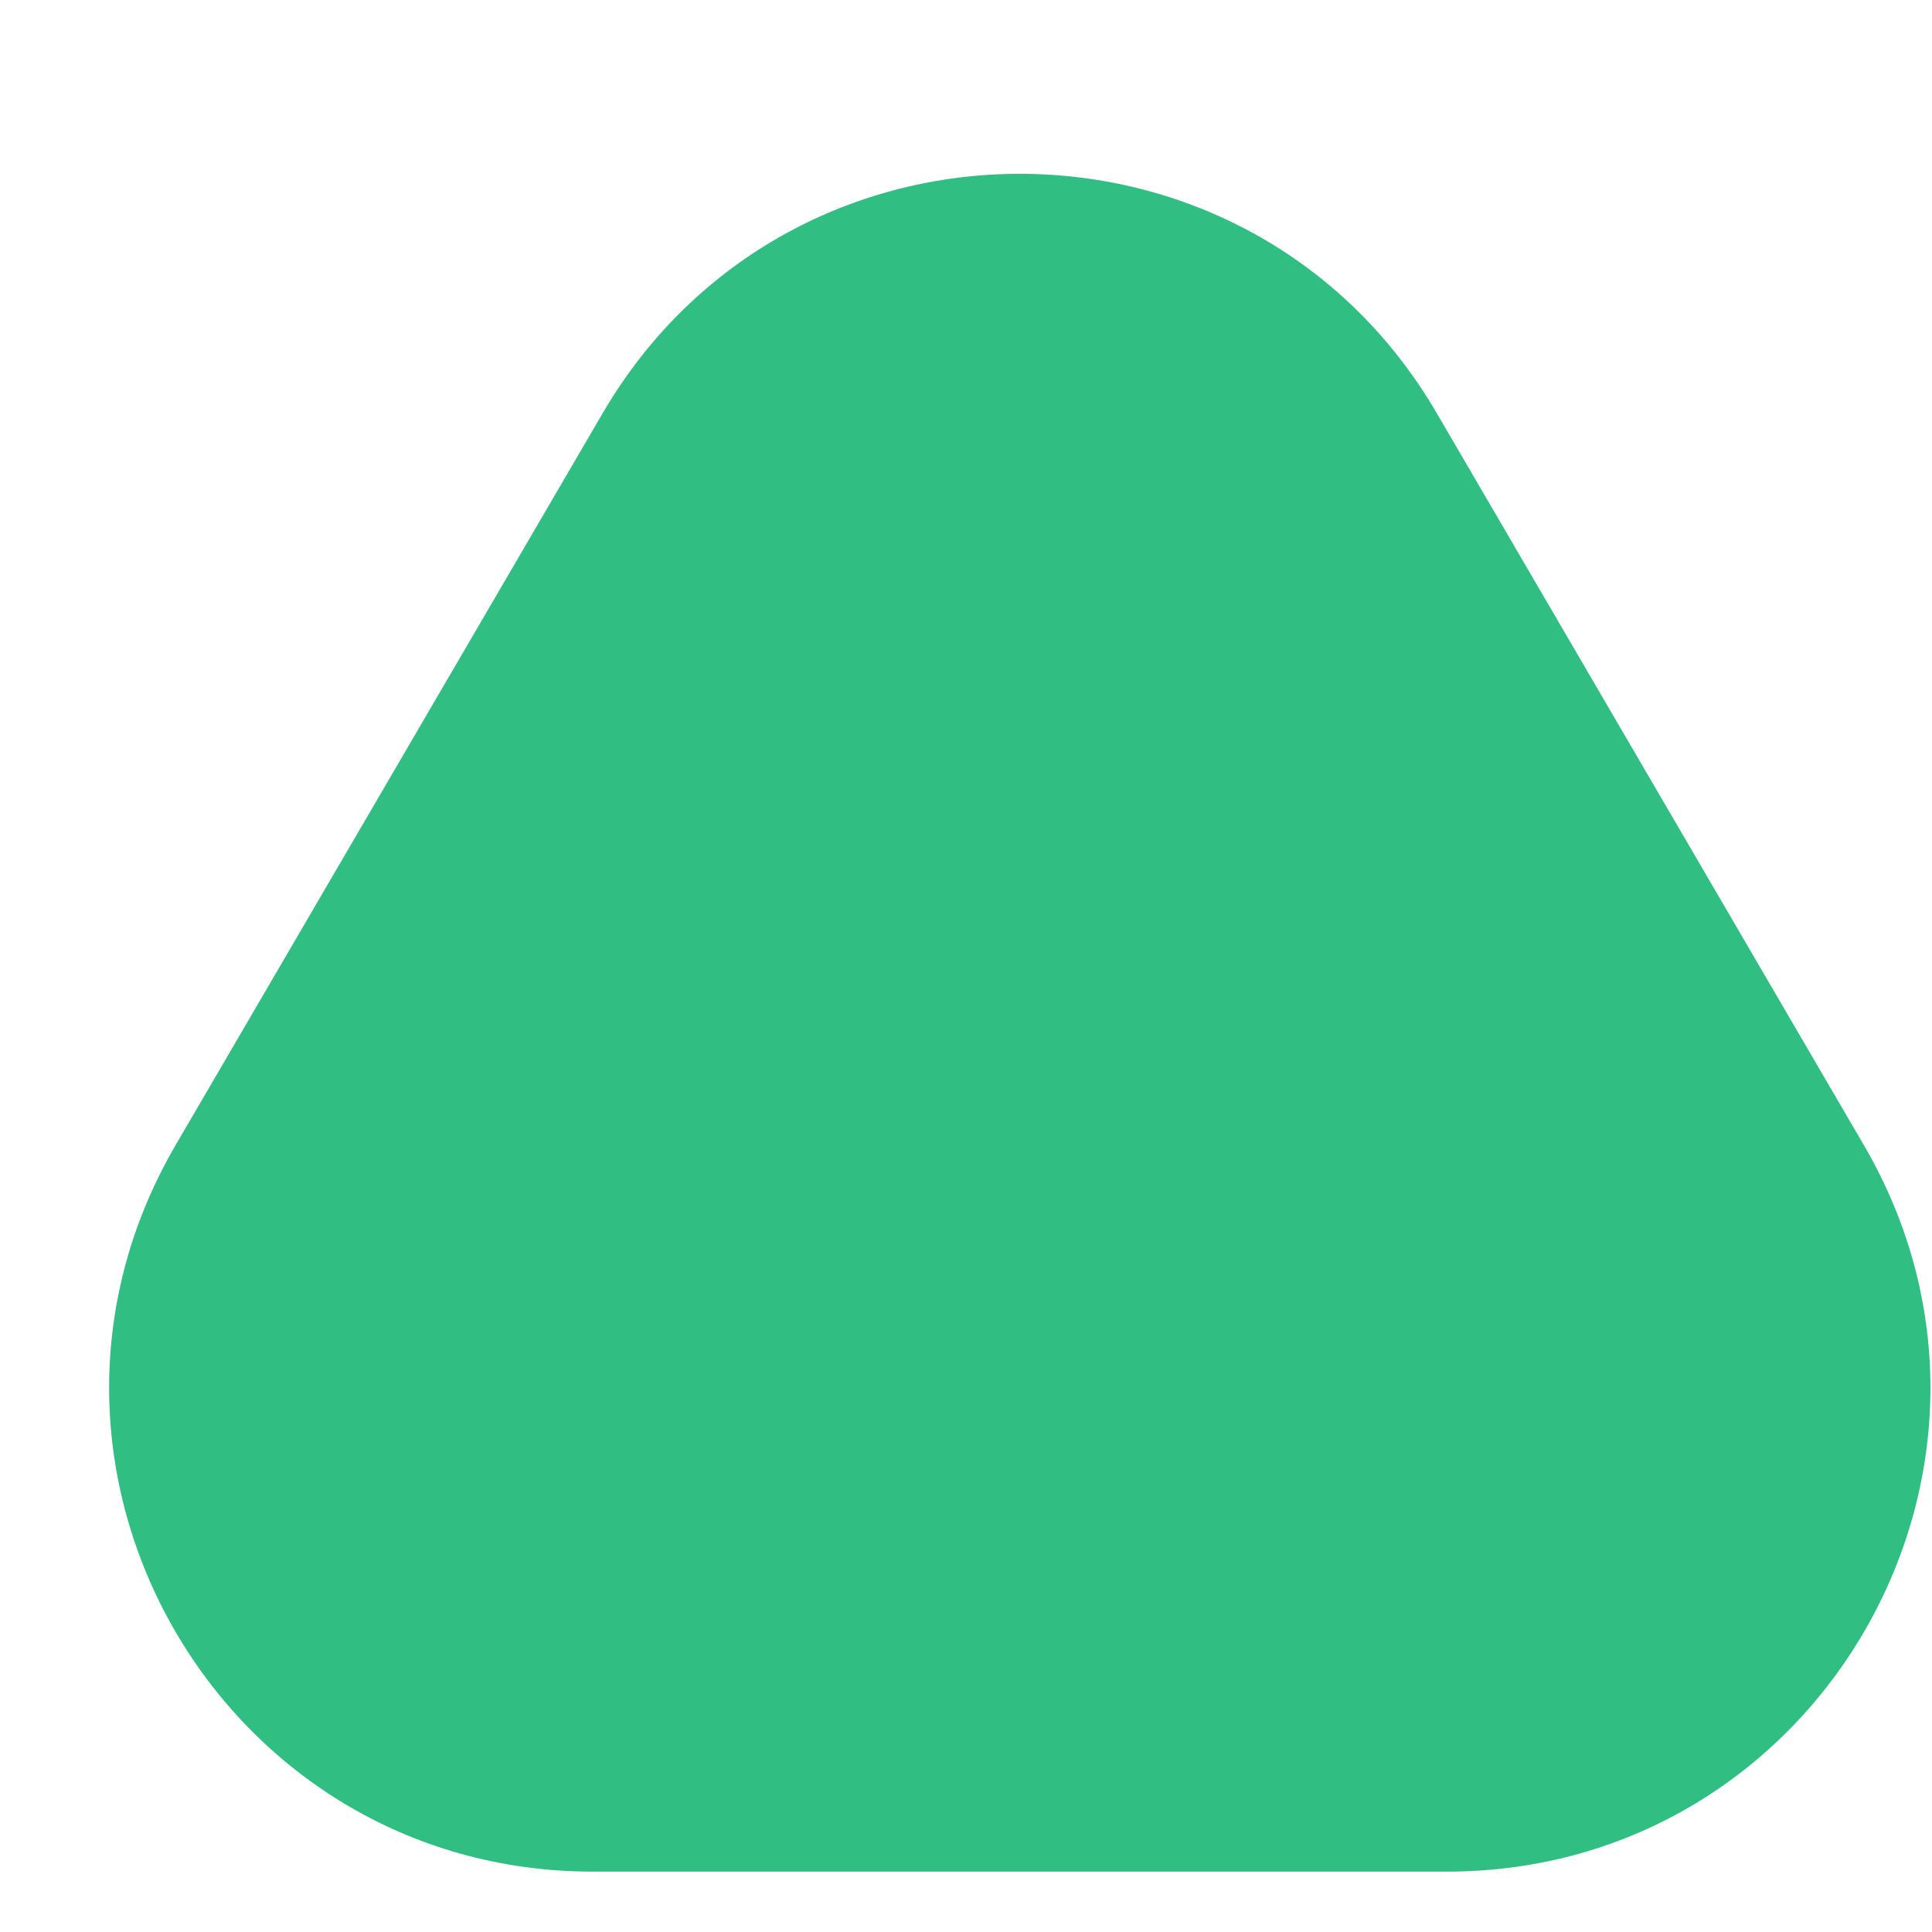 <svg width="8" height="8" viewBox="0 0 8 8" fill="none" xmlns="http://www.w3.org/2000/svg">
<path d="M2.455 7.75L5.991 7.75C7.534 7.75 8.496 6.076 7.718 4.742L5.95 1.712C5.179 0.389 3.267 0.389 2.495 1.712L0.727 4.742C-0.05 6.076 0.911 7.75 2.455 7.75Z" fill="#30BE82"/>
</svg>

